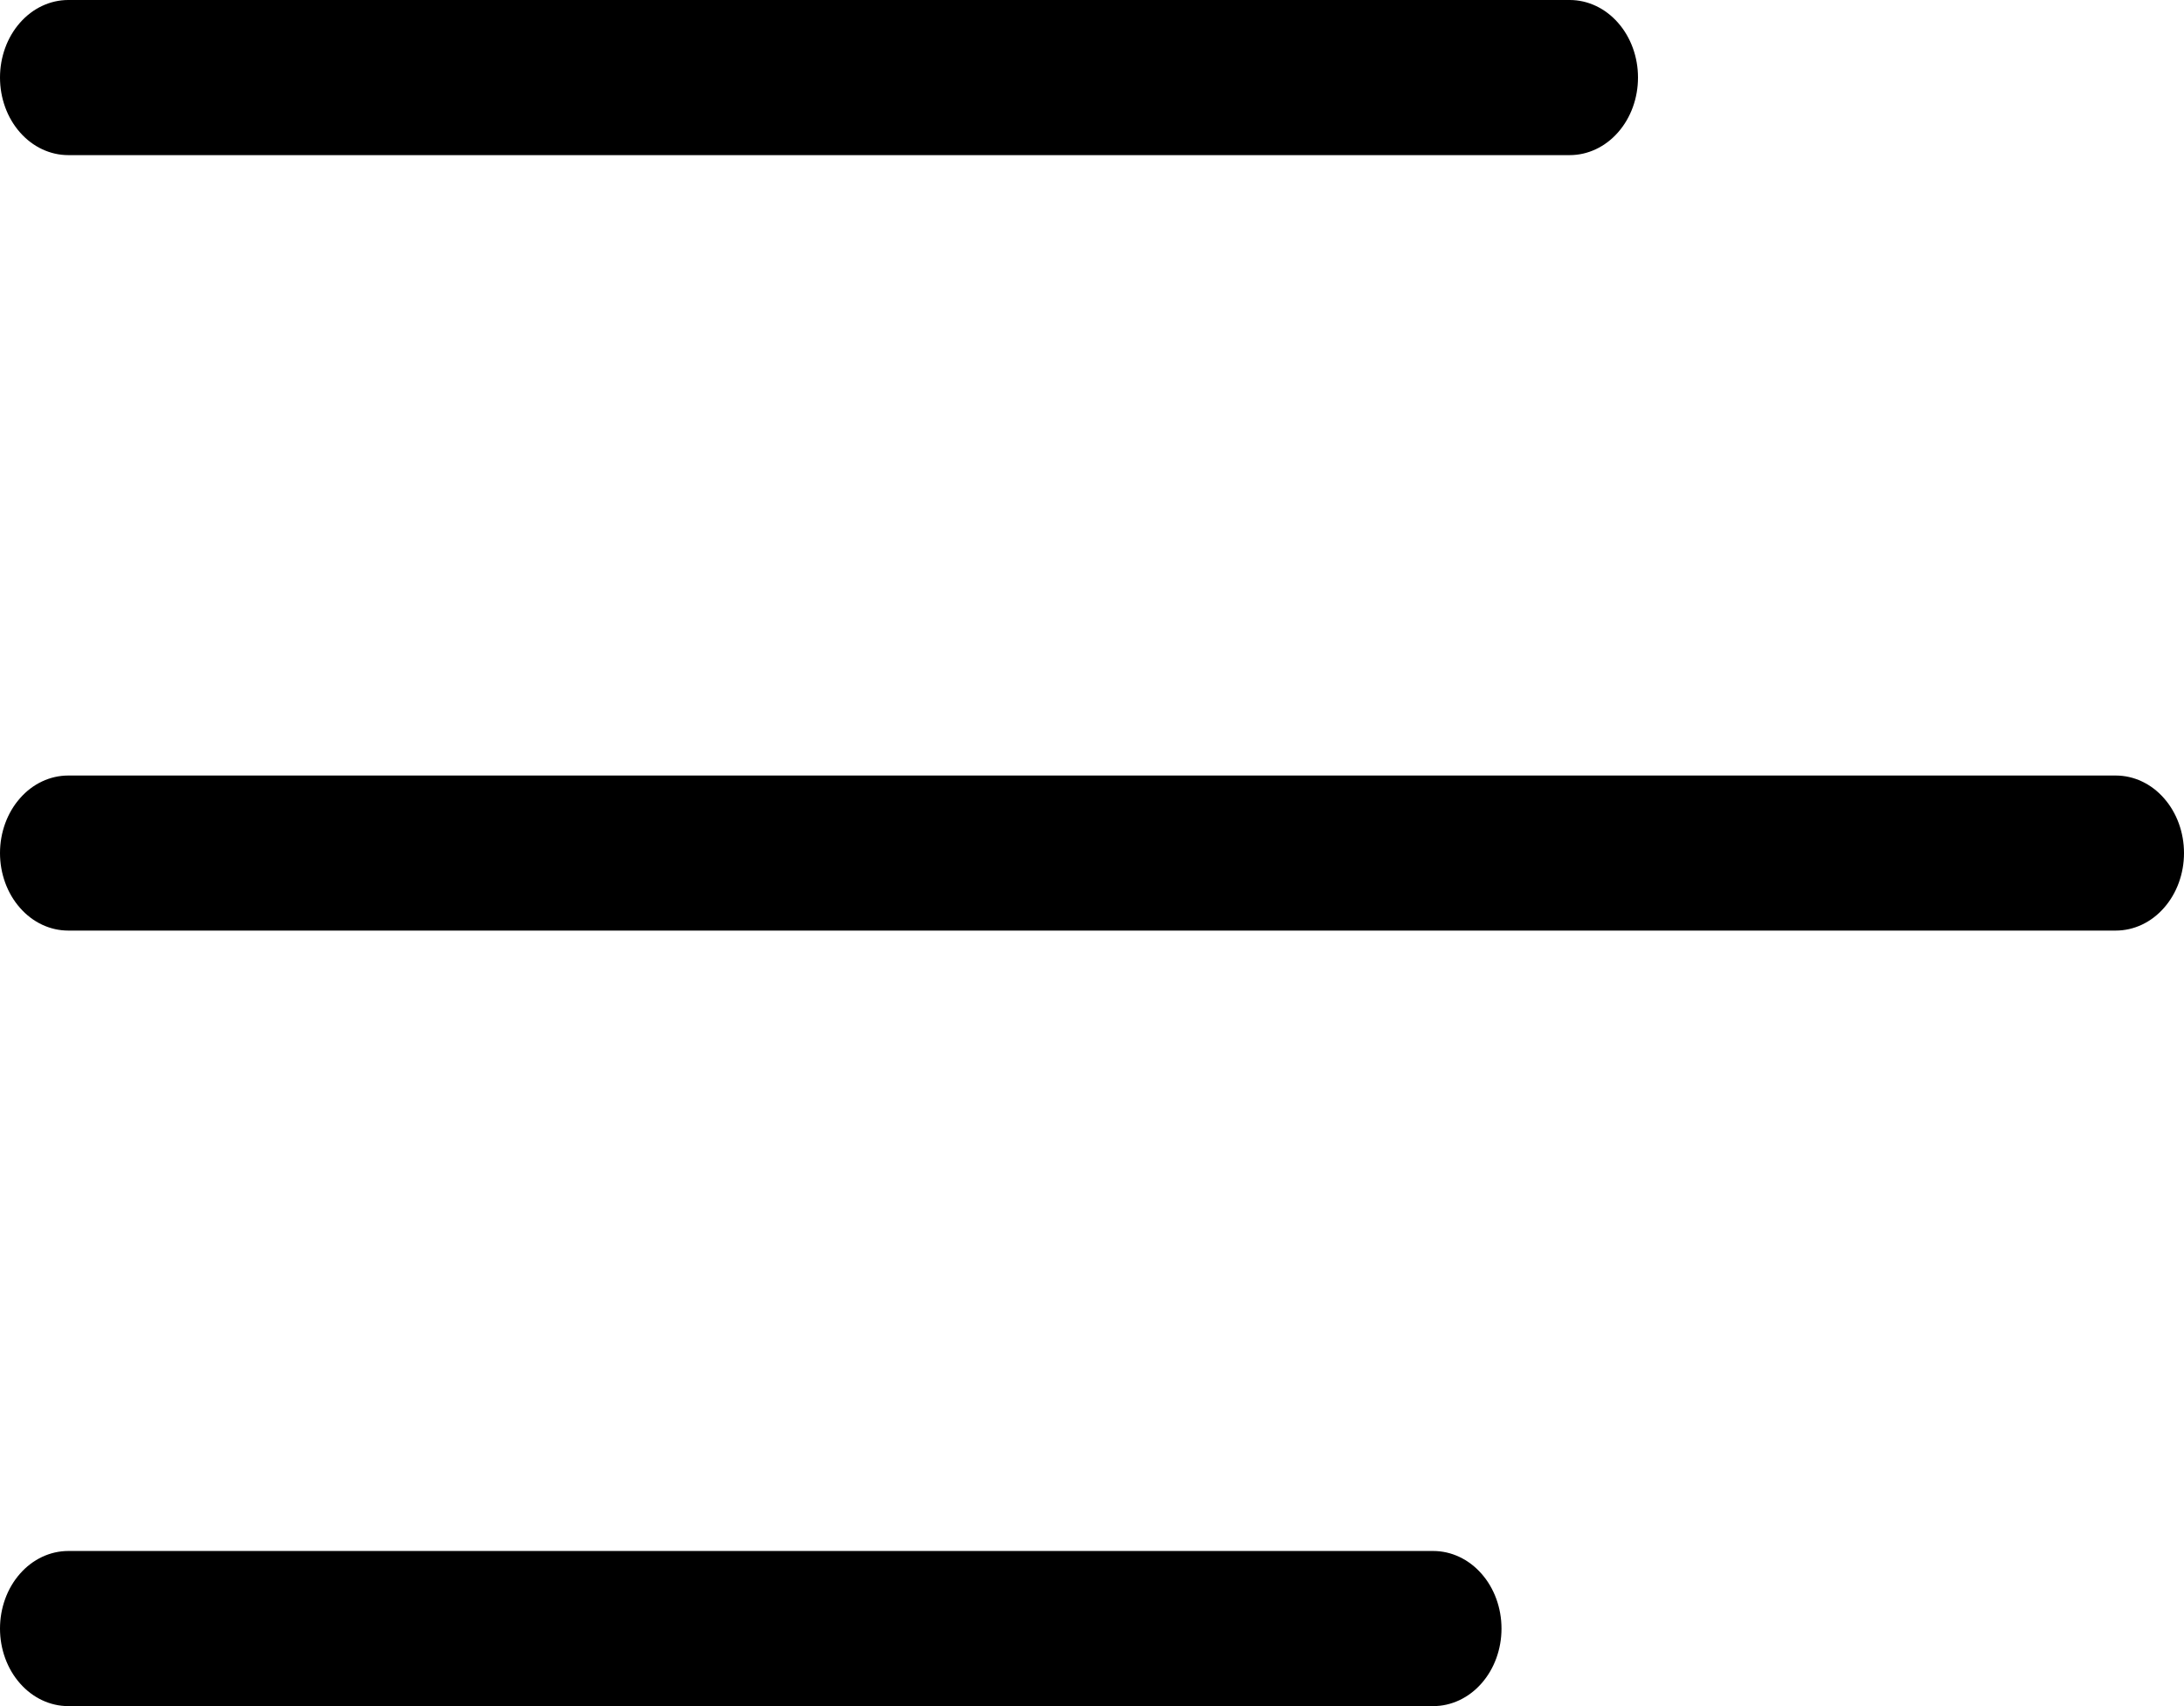 <svg width="32" height="25" viewBox="0 0 32 25" fill="none" xmlns="http://www.w3.org/2000/svg">
<path id="Vector" d="M0 1.136C0 0.835 0.105 0.546 0.293 0.333C0.48 0.12 0.735 0 1 0H23C23.265 0 23.52 0.12 23.707 0.333C23.895 0.546 24 0.835 24 1.136C24 1.438 23.895 1.727 23.707 1.94C23.52 2.153 23.265 2.273 23 2.273H1C0.735 2.273 0.48 2.153 0.293 1.94C0.105 1.727 0 1.438 0 1.136ZM0 23.864C0 23.562 0.105 23.273 0.293 23.06C0.48 22.847 0.735 22.727 1 22.727H21C21.265 22.727 21.52 22.847 21.707 23.06C21.895 23.273 22 23.562 22 23.864C22 24.165 21.895 24.454 21.707 24.667C21.52 24.88 21.265 25 21 25H1C0.735 25 0.48 24.88 0.293 24.667C0.105 24.454 0 24.165 0 23.864ZM1 11.364C0.735 11.364 0.48 11.483 0.293 11.697C0.105 11.91 0 12.199 0 12.5C0 12.801 0.105 13.09 0.293 13.303C0.48 13.517 0.735 13.636 1 13.636H31C31.265 13.636 31.52 13.517 31.707 13.303C31.895 13.09 32 12.801 32 12.5C32 12.199 31.895 11.91 31.707 11.697C31.52 11.483 31.265 11.364 31 11.364H1Z" fill="black"/>
</svg>
